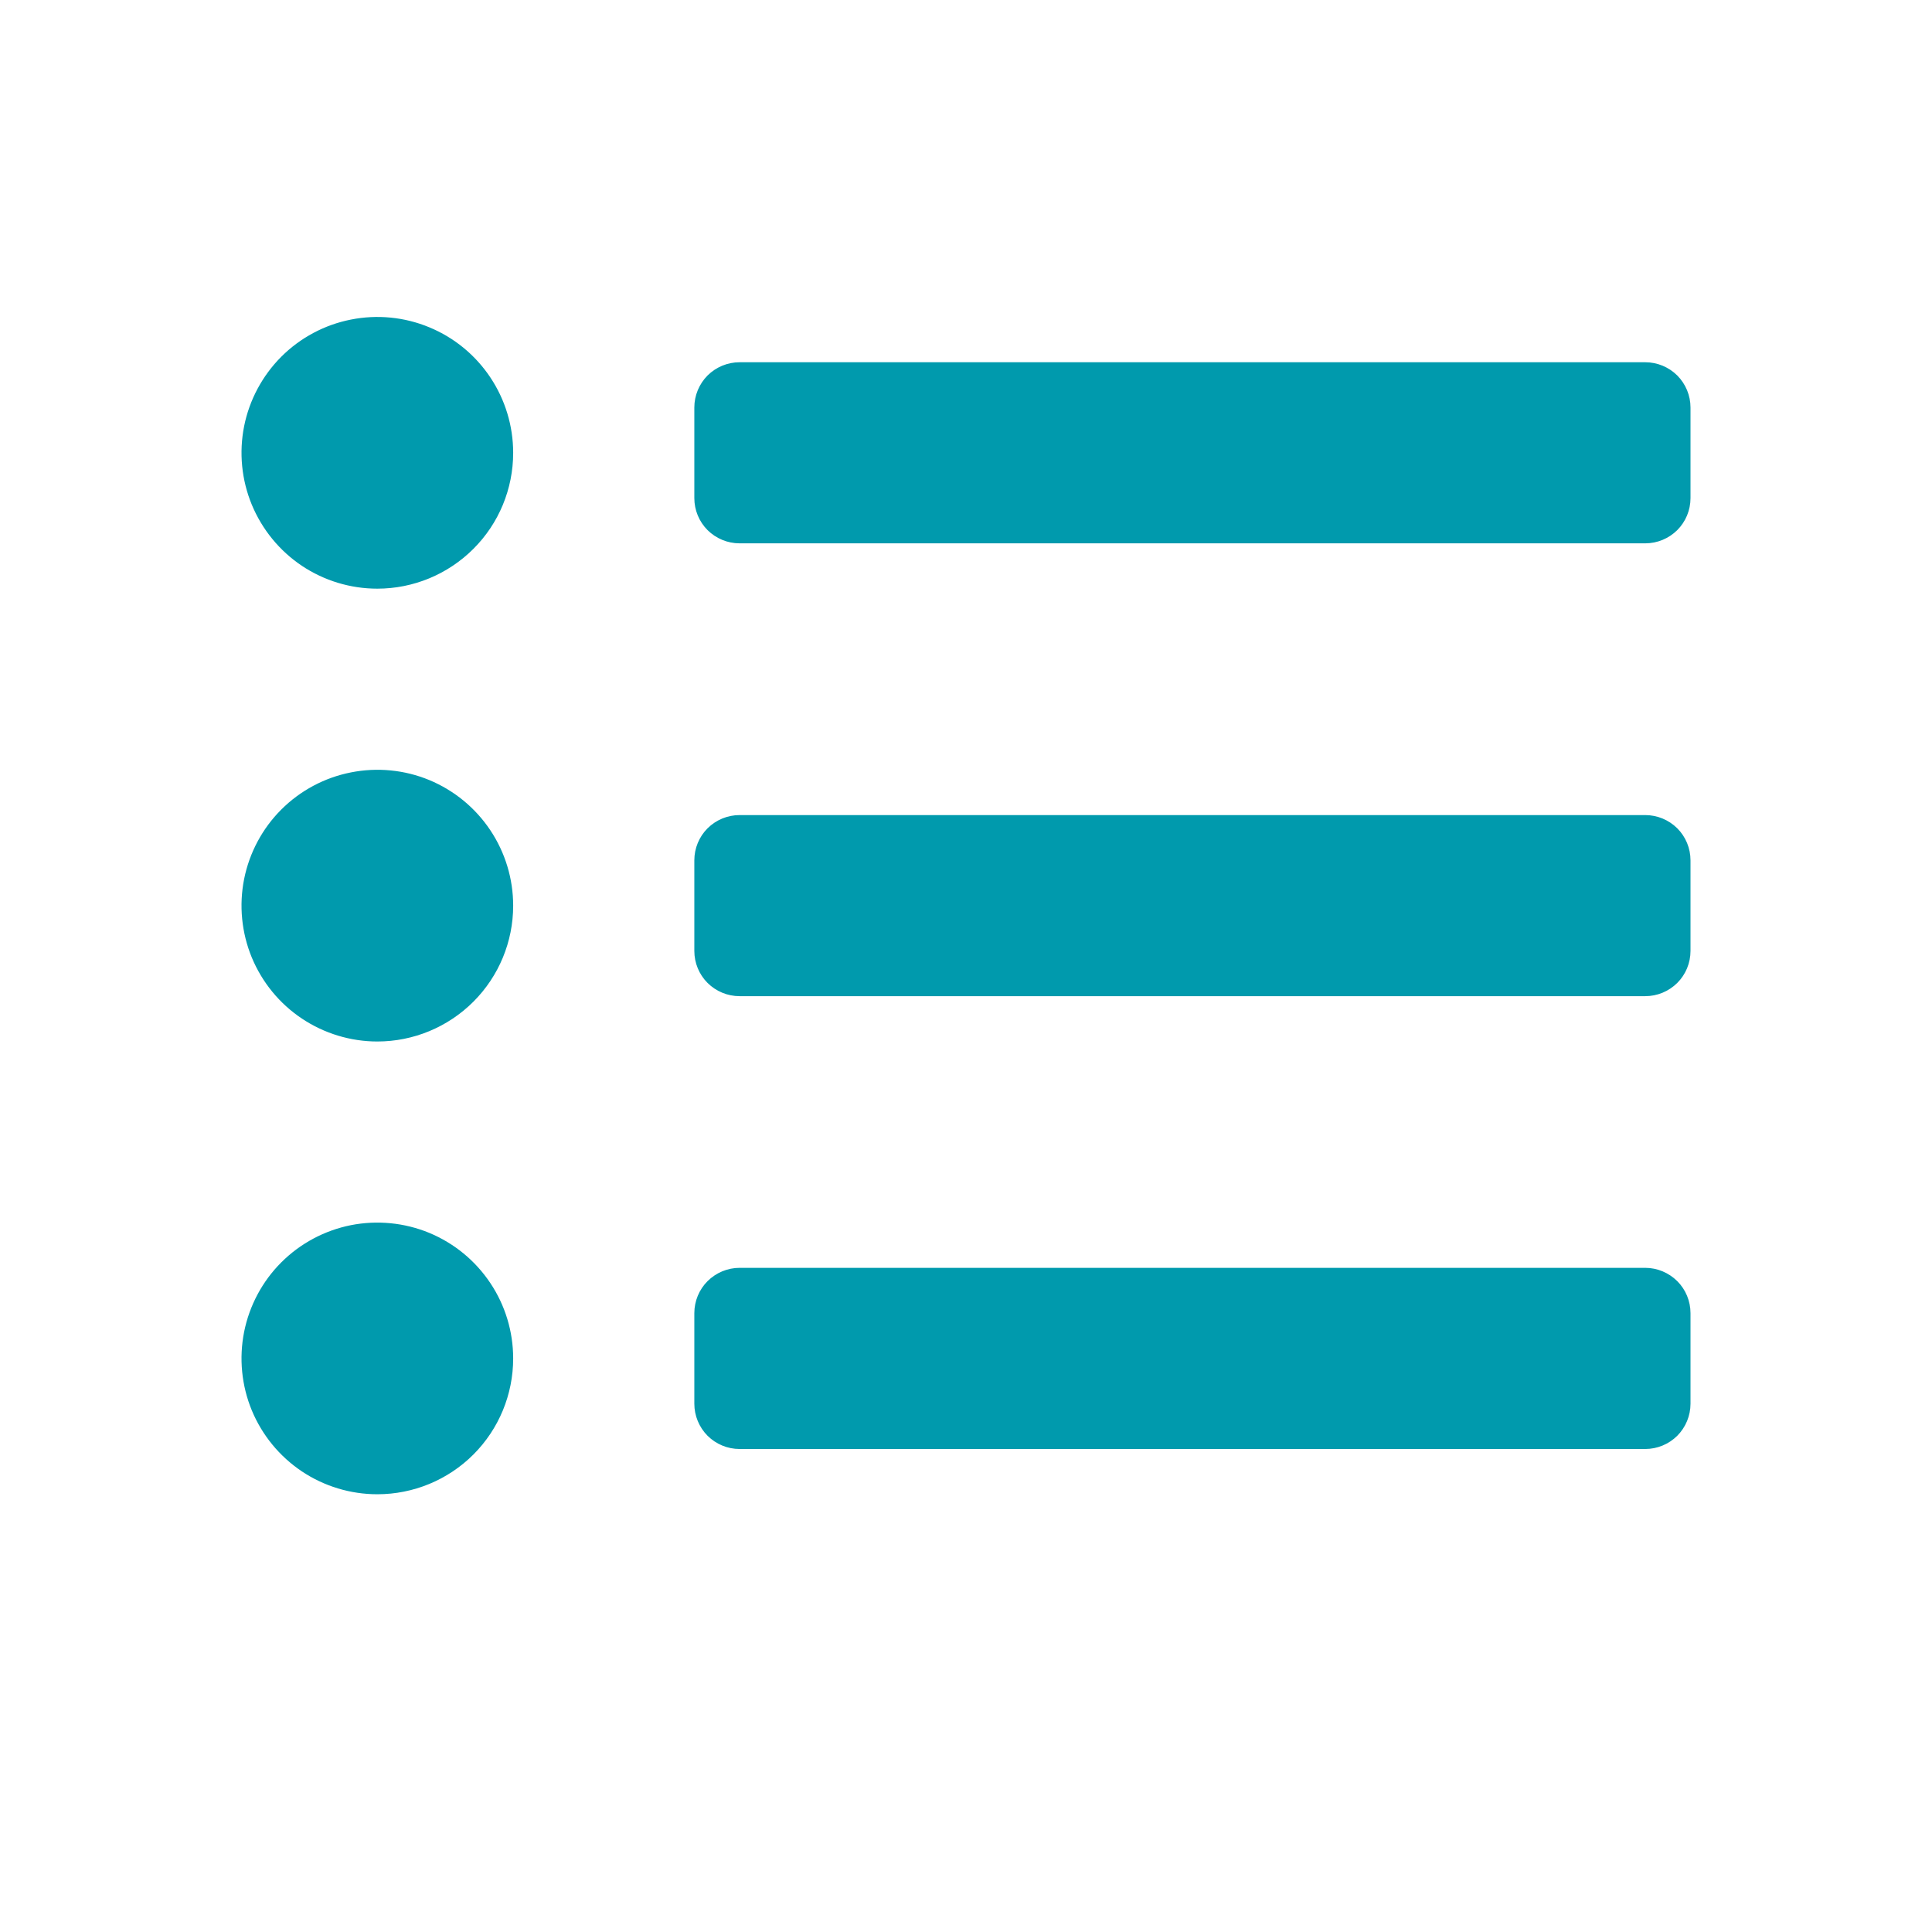 <svg width="26" height="26" viewBox="0 0 26 26" fill="none" xmlns="http://www.w3.org/2000/svg">
    <g clip-path="url(#clip0_2331_117)">
        <path d="M5.078 20.109C4.717 20.109 4.363 20.002 4.062 19.801C3.762 19.6 3.528 19.315 3.389 18.981C3.251 18.647 3.215 18.279 3.285 17.925C3.356 17.57 3.53 17.244 3.785 16.989C4.041 16.733 4.367 16.559 4.721 16.488C5.076 16.418 5.444 16.454 5.778 16.592C6.112 16.731 6.397 16.965 6.598 17.266C6.799 17.566 6.906 17.92 6.906 18.281C6.906 18.766 6.714 19.231 6.371 19.574C6.028 19.917 5.563 20.109 5.078 20.109ZM5.078 14.016C4.717 14.016 4.363 13.908 4.062 13.707C3.762 13.507 3.528 13.221 3.389 12.887C3.251 12.553 3.215 12.185 3.285 11.831C3.356 11.476 3.53 11.15 3.785 10.895C4.041 10.639 4.367 10.465 4.721 10.395C5.076 10.324 5.444 10.36 5.778 10.498C6.112 10.637 6.397 10.871 6.598 11.172C6.799 11.473 6.906 11.826 6.906 12.188C6.906 12.672 6.714 13.137 6.371 13.48C6.028 13.823 5.563 14.016 5.078 14.016ZM5.078 7.922C4.717 7.922 4.363 7.815 4.062 7.614C3.762 7.413 3.528 7.127 3.389 6.793C3.251 6.459 3.215 6.092 3.285 5.737C3.356 5.382 3.53 5.057 3.785 4.801C4.041 4.545 4.367 4.371 4.721 4.301C5.076 4.23 5.444 4.266 5.778 4.405C6.112 4.543 6.397 4.777 6.598 5.078C6.799 5.379 6.906 5.732 6.906 6.094C6.906 6.579 6.714 7.044 6.371 7.386C6.028 7.729 5.563 7.922 5.078 7.922ZM22.141 7.312H9.953C9.792 7.312 9.637 7.248 9.522 7.134C9.408 7.02 9.344 6.865 9.344 6.703V5.484C9.344 5.323 9.408 5.168 9.522 5.053C9.637 4.939 9.792 4.875 9.953 4.875H22.141C22.302 4.875 22.457 4.939 22.572 5.053C22.686 5.168 22.75 5.323 22.75 5.484V6.703C22.75 6.865 22.686 7.02 22.572 7.134C22.457 7.248 22.302 7.312 22.141 7.312ZM22.141 19.5H9.953C9.792 19.5 9.637 19.436 9.522 19.322C9.408 19.207 9.344 19.052 9.344 18.891V17.672C9.344 17.51 9.408 17.355 9.522 17.241C9.637 17.127 9.792 17.062 9.953 17.062H22.141C22.302 17.062 22.457 17.127 22.572 17.241C22.686 17.355 22.75 17.51 22.75 17.672V18.891C22.75 19.052 22.686 19.207 22.572 19.322C22.457 19.436 22.302 19.5 22.141 19.5ZM22.141 13.406H9.953C9.792 13.406 9.637 13.342 9.522 13.228C9.408 13.114 9.344 12.959 9.344 12.797V11.578C9.344 11.416 9.408 11.261 9.522 11.147C9.637 11.033 9.792 10.969 9.953 10.969H22.141C22.302 10.969 22.457 11.033 22.572 11.147C22.686 11.261 22.75 11.416 22.75 11.578V12.797C22.75 12.959 22.686 13.114 22.572 13.228C22.457 13.342 22.302 13.406 22.141 13.406Z"
              fill="#009AAD"/>
    </g>
    <defs>
        <clipPath id="clip0_2331_117">
            <rect width="19.5" height="19.5" fill="white" transform="matrix(1 0 0 -1 3.25 21.938)"/>
        </clipPath>
    </defs>
</svg>
